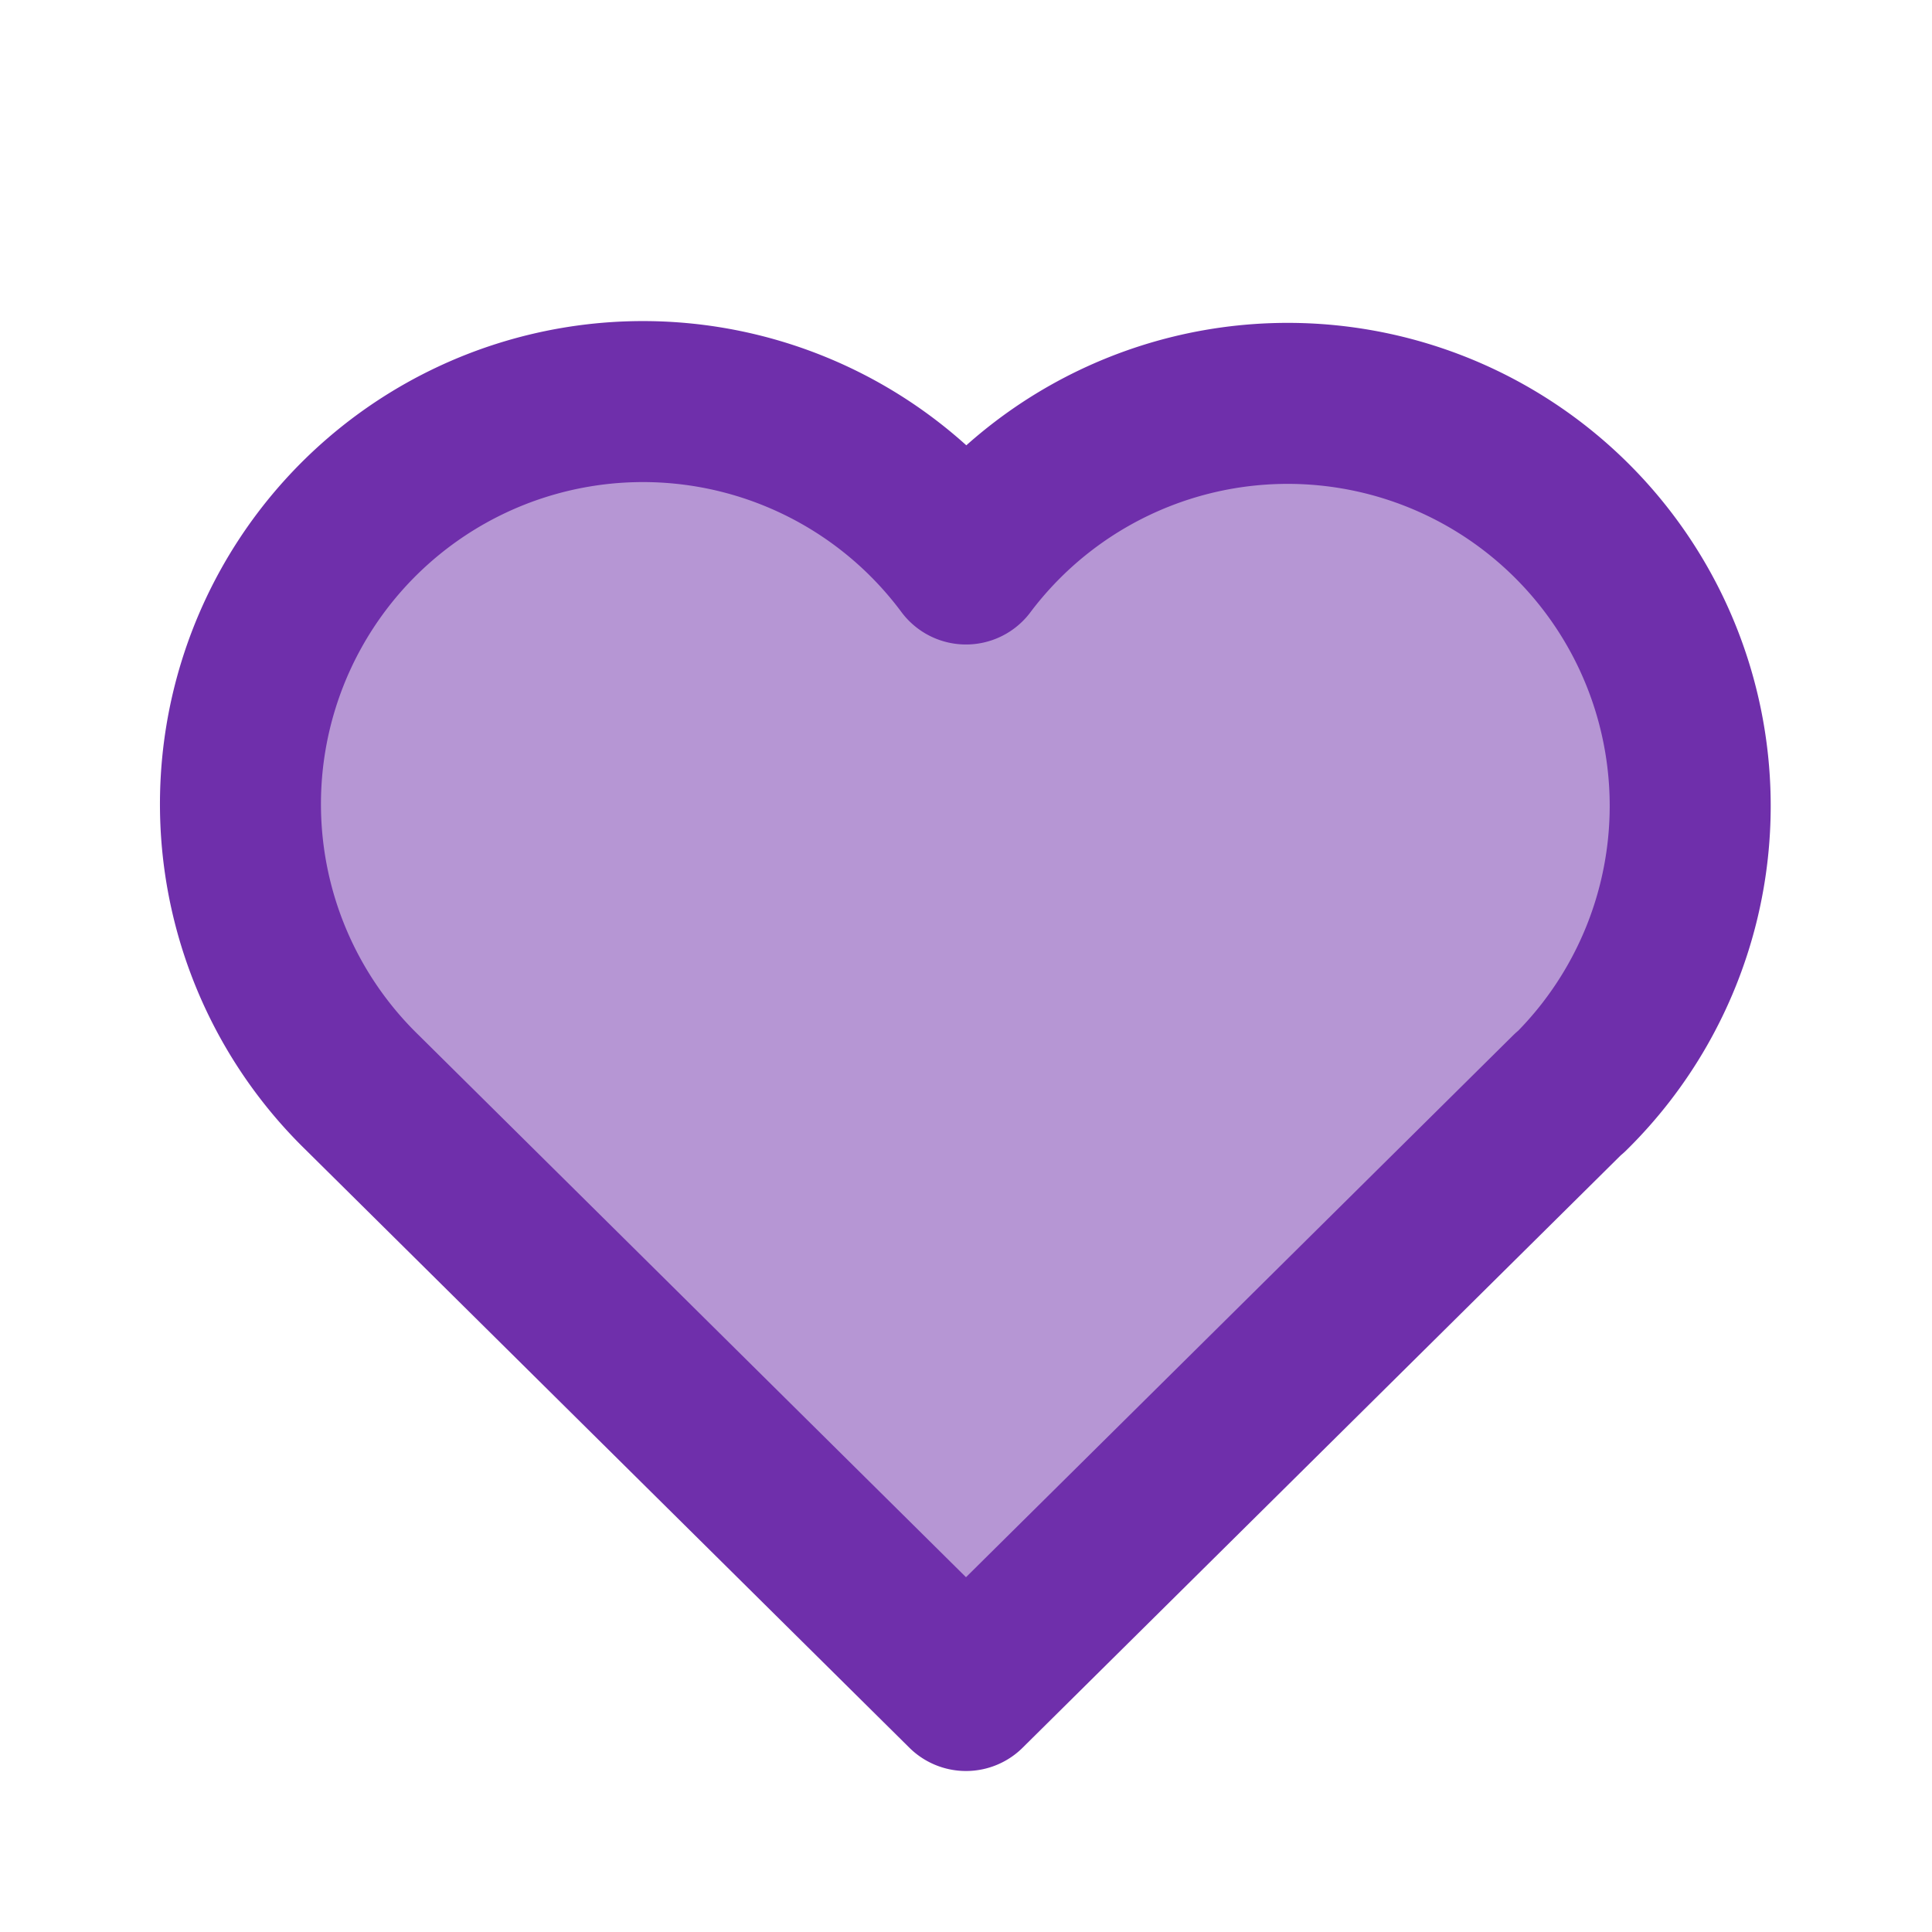 <svg xmlns="http://www.w3.org/2000/svg" class="icon" width="28" height="28" viewBox="0 0 24 24" stroke-width="2" stroke="currentColor" fill="currentColor" fill-opacity="0.5" stroke-linecap="round" stroke-linejoin="round" style="color: #6f2fab;"><path stroke="none" d="M0 0h24v24H0z" fill="none"></path><path d="M19.5 13.572l-7.5 7.428l-7.5 -7.428m0 0a5 5 0 1 1 7.5 -6.566a5 5 0 1 1 7.5 6.572"></path></svg>
